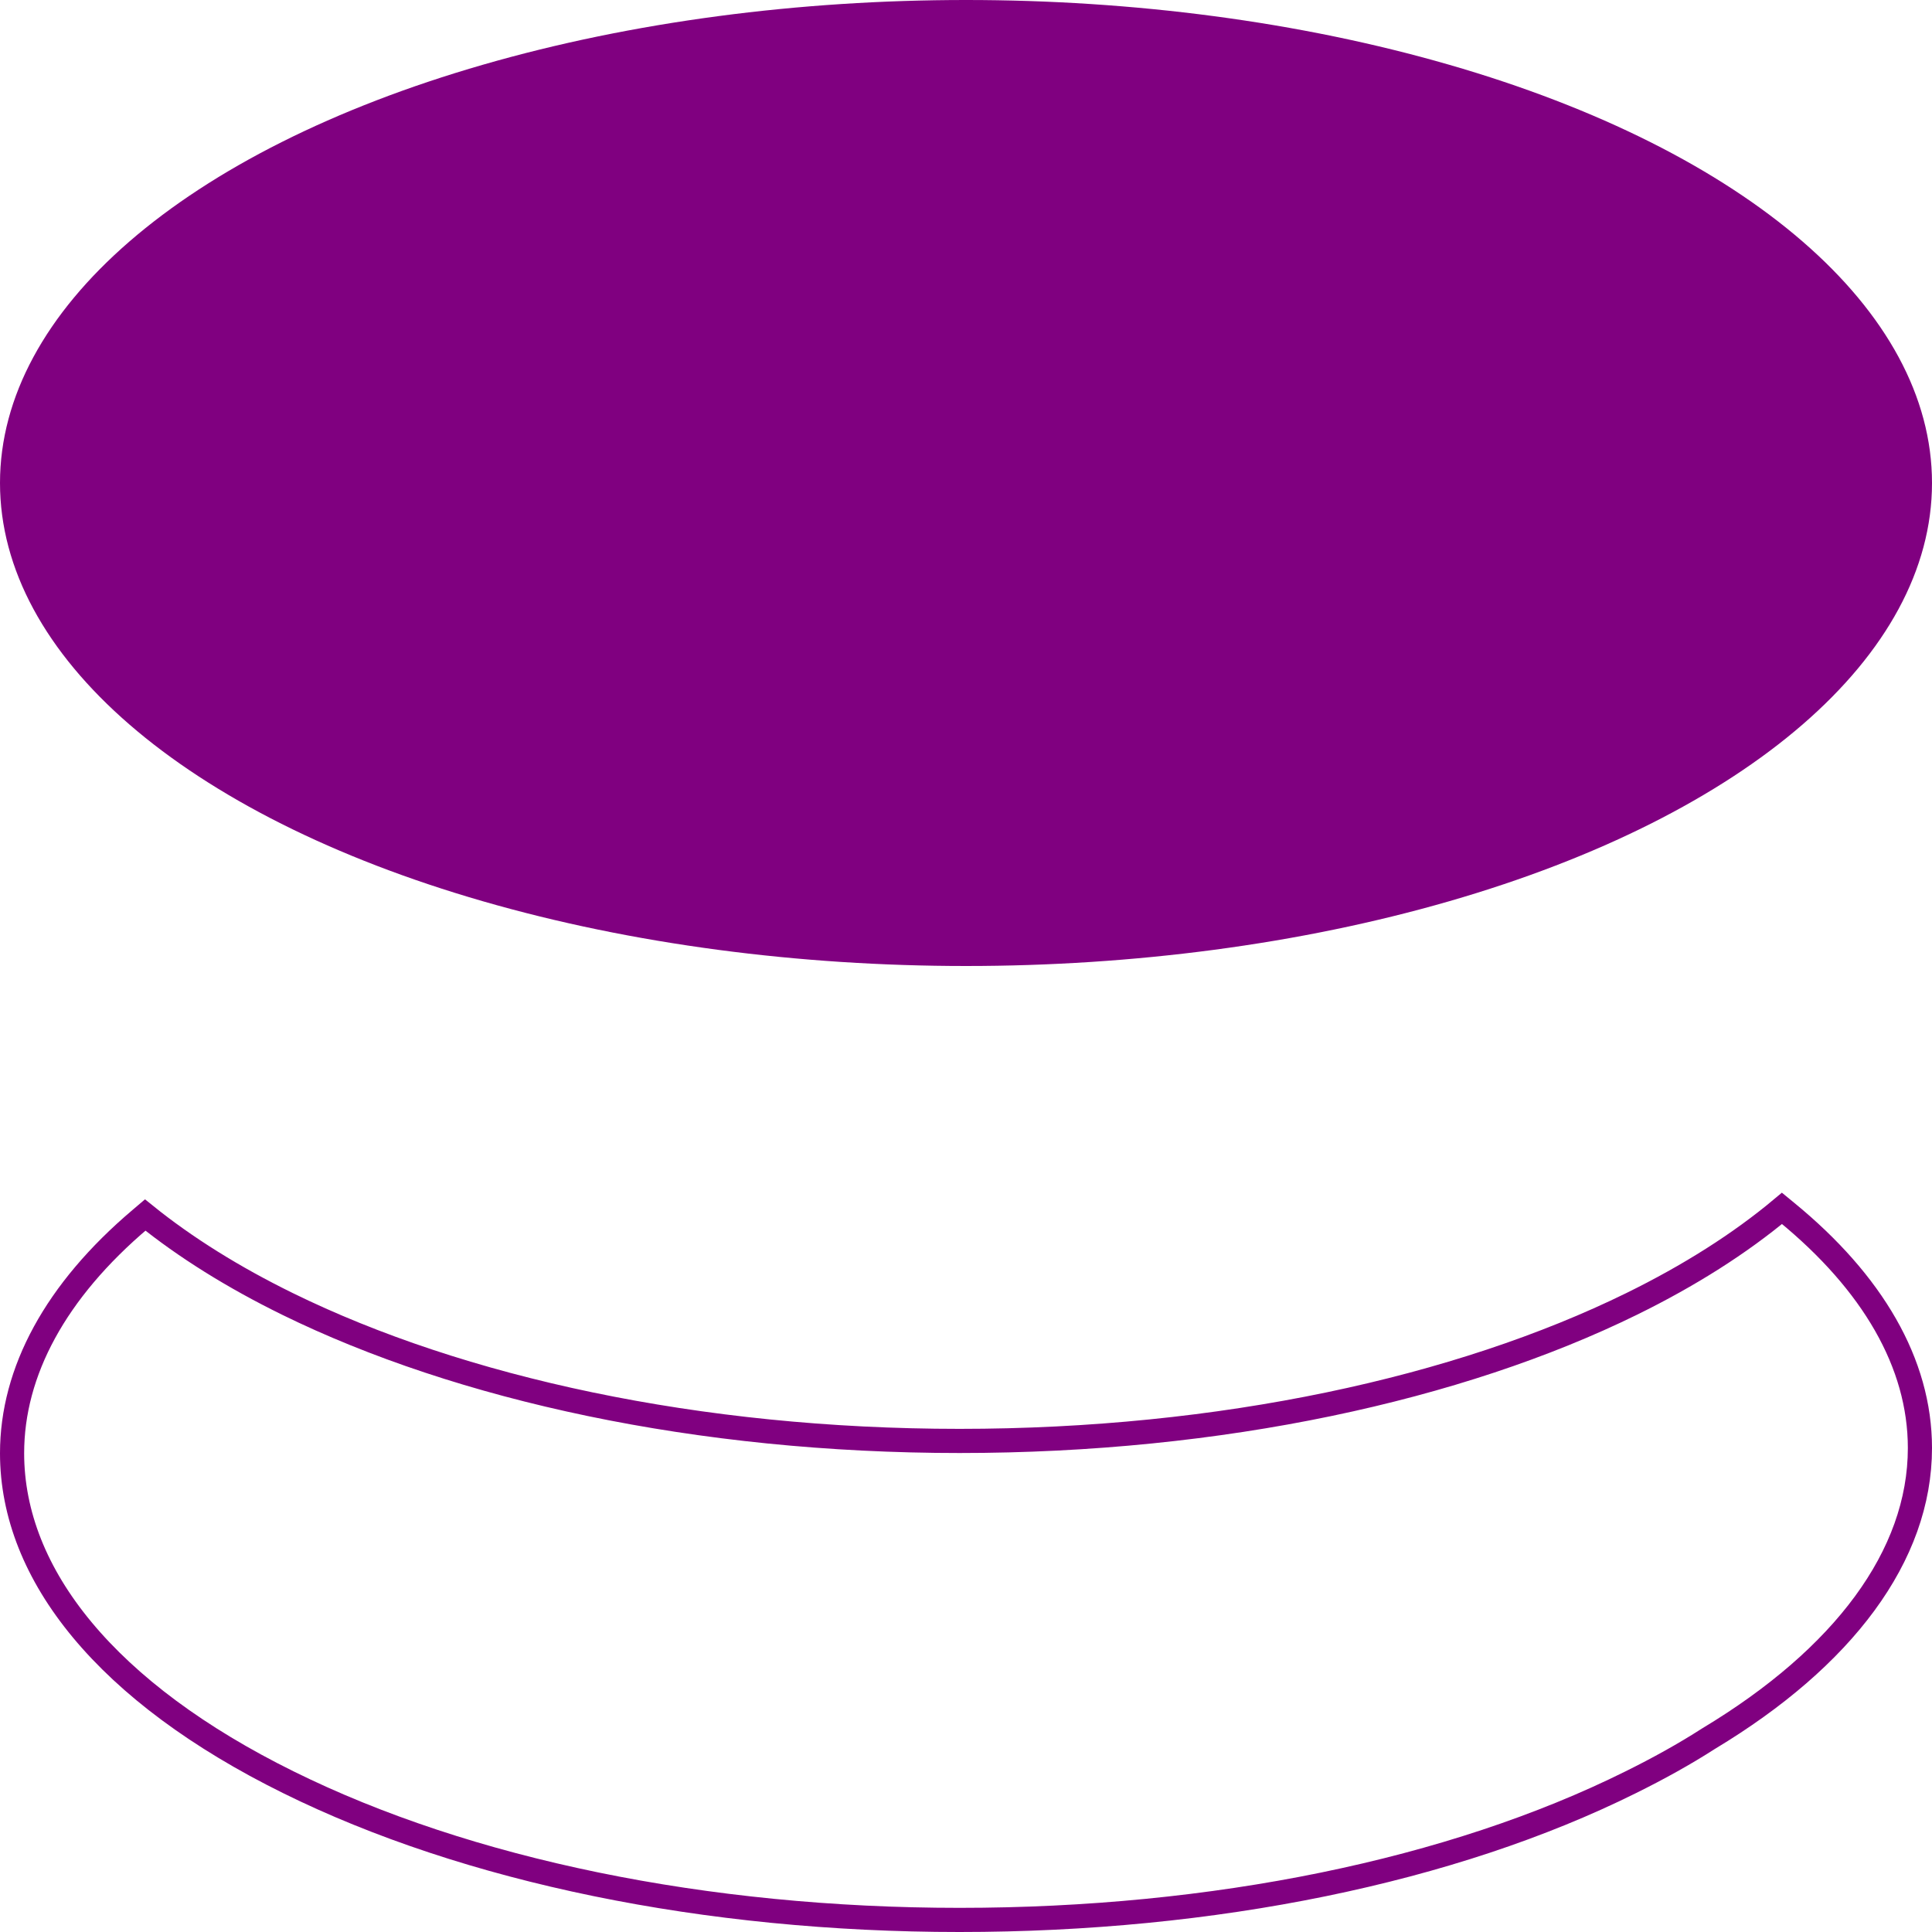 <svg width="80" height="80" viewBox="0 0 80 80" fill="none" xmlns="http://www.w3.org/2000/svg">
<path d="M67.565 53.991C69.946 52.822 72.046 51.494 73.787 50.036L73.988 50.201C77.527 53.102 79.5 56.443 79.5 59.959C79.5 64.427 76.321 68.639 70.757 71.988L70.751 71.992L70.744 71.996C69.761 72.628 68.675 73.23 67.519 73.802L67.519 73.802C60.122 77.478 50.248 79.5 39.733 79.5C29.218 79.5 19.344 77.461 11.946 73.802L11.946 73.802C4.443 70.099 0.5 65.224 0.5 60.173C0.5 56.797 2.3 53.455 5.818 50.477L6.013 50.311C7.686 51.662 9.67 52.896 11.901 53.991C19.056 57.503 28.901 59.666 39.733 59.666C50.565 59.666 60.41 57.503 67.565 53.991Z" stroke="#800080"/>
<ellipse cx="40" cy="20" rx="40" ry="20" fill="#800080"/>
</svg>
